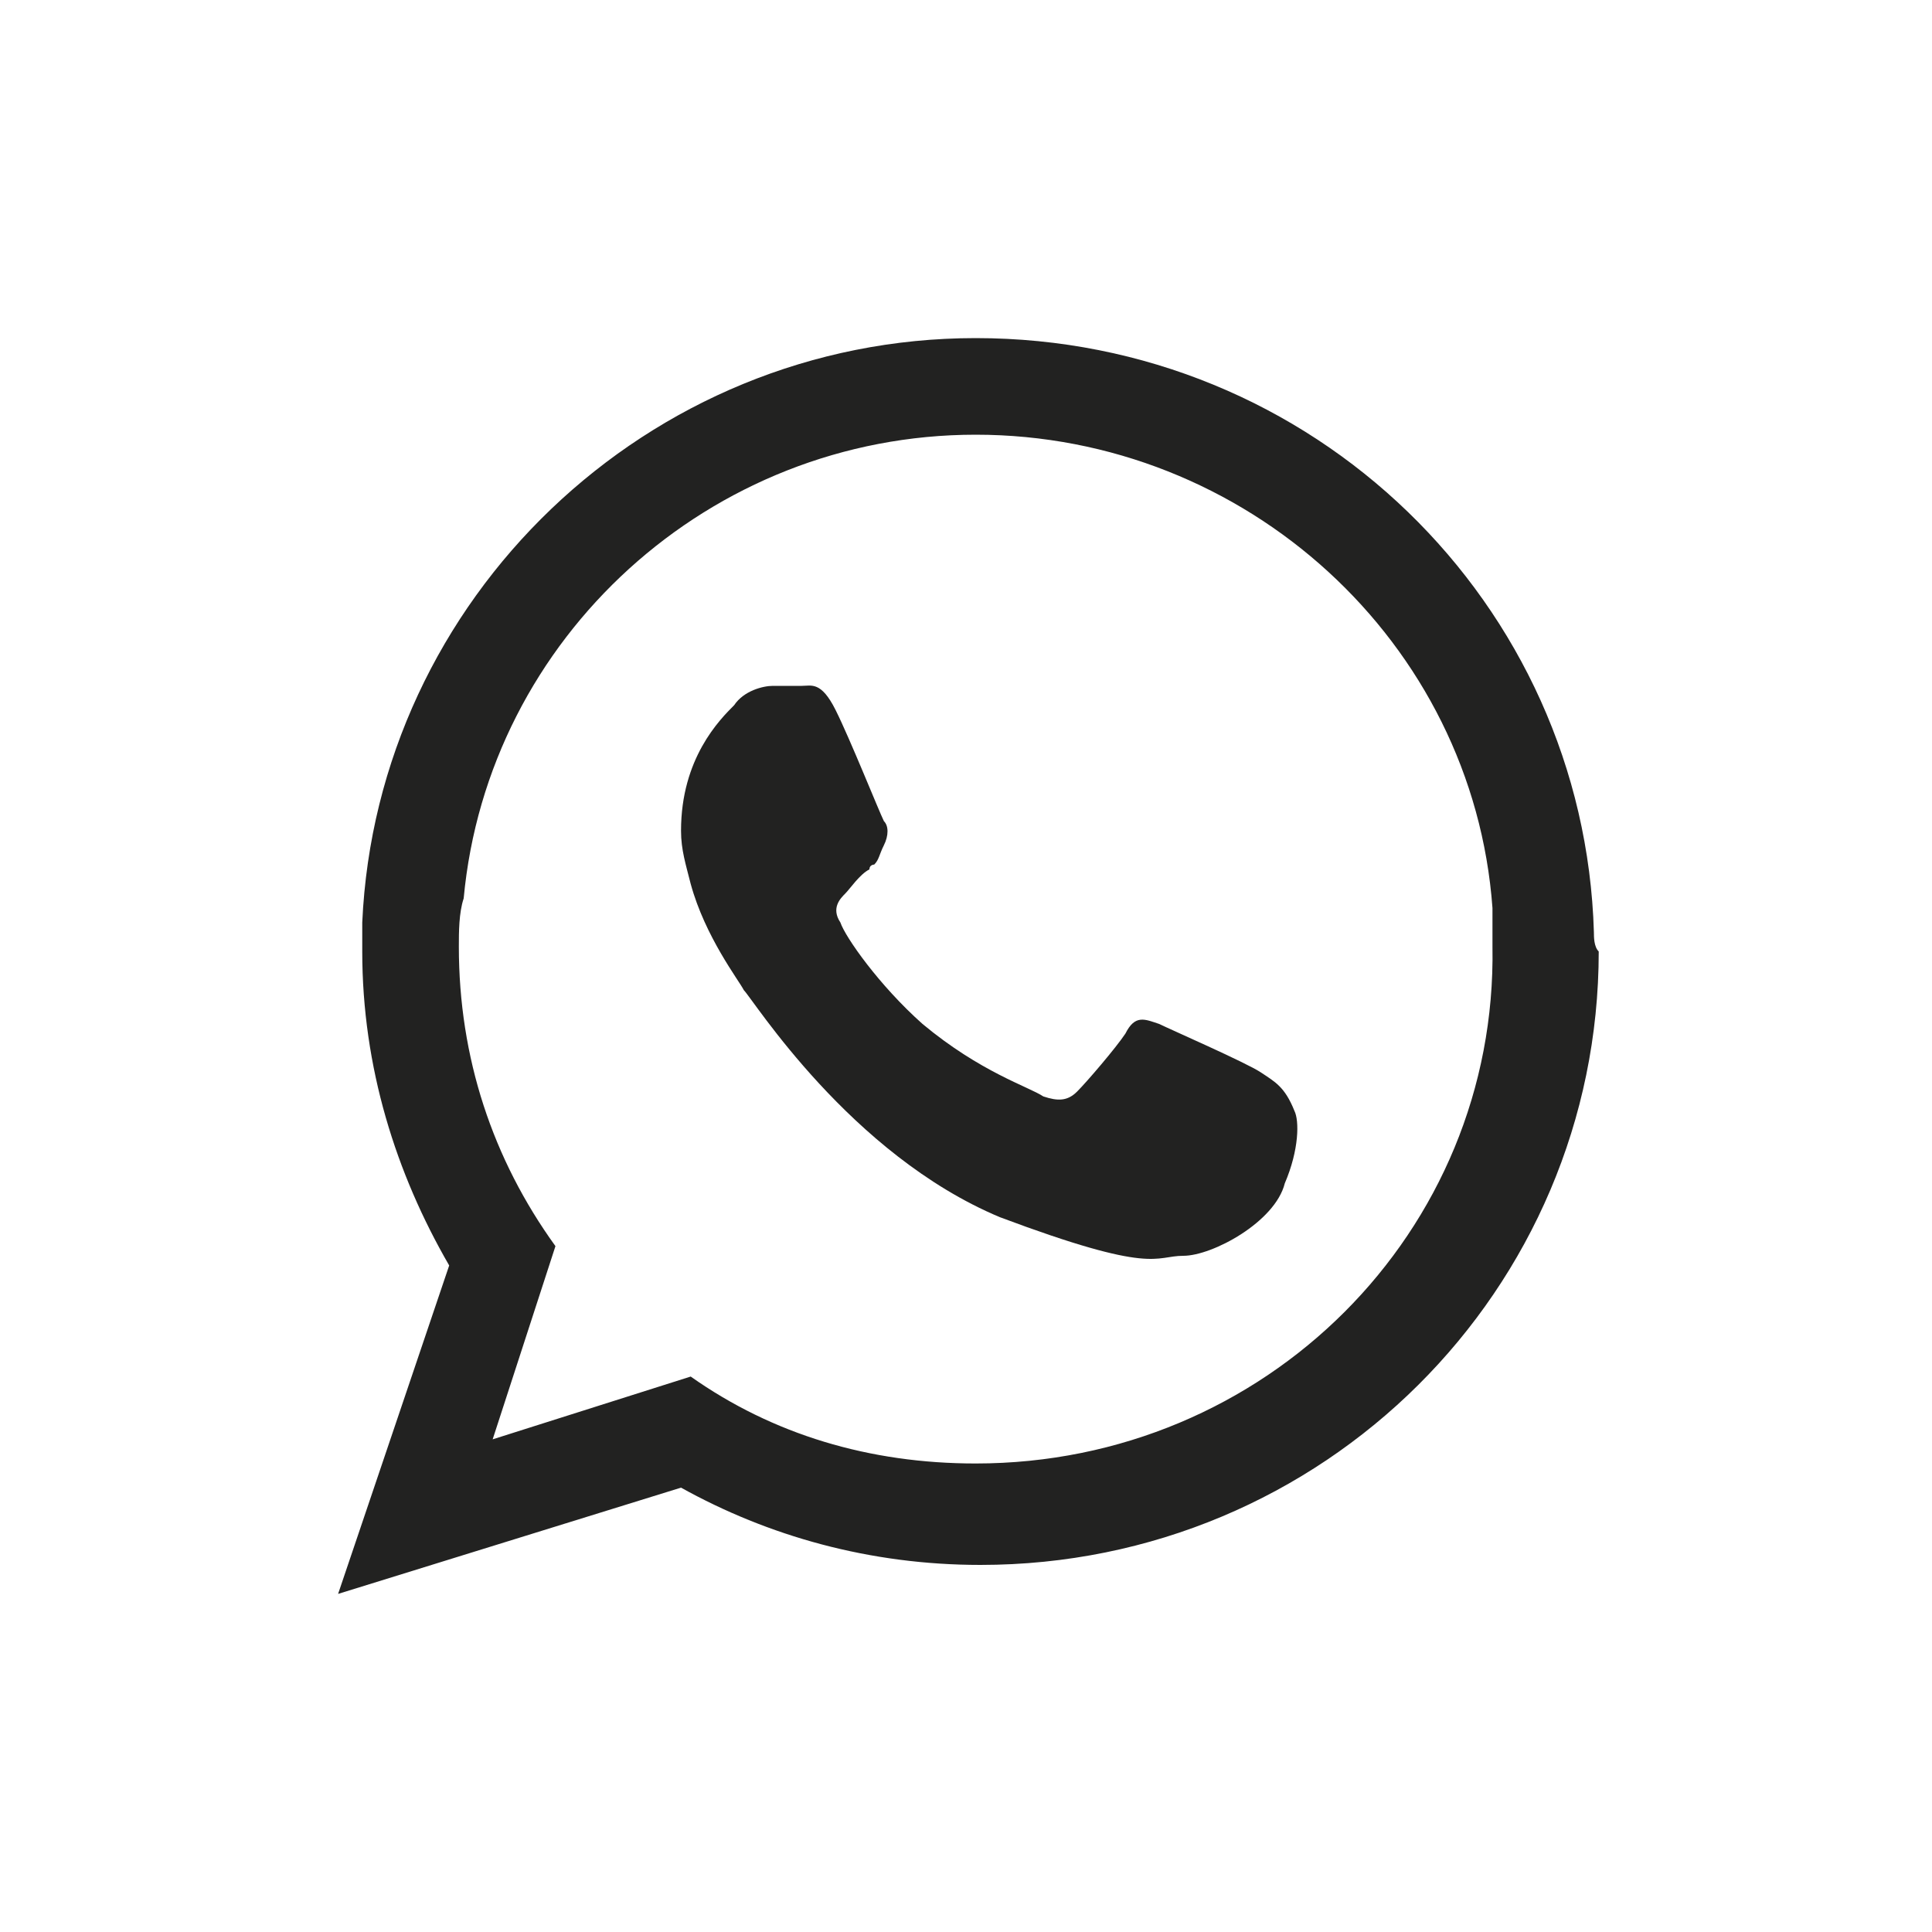 <?xml version="1.0" encoding="utf-8"?>
<!-- Generator: Adobe Illustrator 23.0.4, SVG Export Plug-In . SVG Version: 6.00 Build 0)  -->
<svg version="1.1" id="Layer_1" xmlns="http://www.w3.org/2000/svg" xmlns:xlink="http://www.w3.org/1999/xlink" x="0px" y="0px"
	 viewBox="0 0 40 40" style="enable-background:new 0 0 40 40;" xml:space="preserve">
<g id="XMLID_2331_">
	<g id="XMLID_2332_">
		<path id="XMLID_2334_" style="fill-rule:evenodd;clip-rule:evenodd;fill:#222221;" d="M33,19.3C32.8,12.5,27.2,7,20.2,7
			C13.4,7,7.8,12.4,7.5,19.1c0,0.2,0,0.4,0,0.6c0,2.4,0.7,4.6,1.8,6.5L7,33l7.1-2.2c1.8,1,3.9,1.6,6.2,1.6c7.1,0,12.8-5.7,12.8-12.7
			C33,19.6,33,19.4,33,19.3z M20.2,30.3c-2.2,0-4.2-0.6-5.9-1.8l-4.1,1.3l1.3-4c-1.3-1.8-2-3.9-2-6.2c0-0.3,0-0.7,0.1-1
			C10.1,13.2,14.7,9,20.2,9c5.6,0,10.3,4.3,10.7,9.8c0,0.3,0,0.6,0,0.8C31,25.5,26.2,30.3,20.2,30.3z"/>
		<path id="XMLID_2333_" style="fill-rule:evenodd;clip-rule:evenodd;fill:#222221;" d="M26.1,22.2c-0.3-0.2-1.9-0.9-2.1-1
			c-0.3-0.1-0.5-0.2-0.7,0.2c-0.2,0.3-0.8,1-1,1.2c-0.2,0.2-0.4,0.2-0.7,0.1c-0.3-0.2-1.3-0.5-2.5-1.5c-0.9-0.8-1.6-1.8-1.7-2.1
			c-0.2-0.3,0-0.5,0.1-0.6c0.1-0.1,0.3-0.4,0.5-0.5c0-0.1,0.1-0.1,0.1-0.1c0.1-0.1,0.1-0.2,0.2-0.4c0.1-0.2,0.1-0.4,0-0.5
			c-0.1-0.2-0.7-1.7-1-2.3c-0.3-0.6-0.5-0.5-0.7-0.5c-0.2,0-0.4,0-0.6,0c-0.2,0-0.6,0.1-0.8,0.4c-0.3,0.3-1.1,1.1-1.1,2.6
			c0,0.4,0.1,0.7,0.2,1.1c0.3,1.1,1,2,1.1,2.2c0.2,0.2,2.2,3.4,5.3,4.7c3.2,1.2,3.2,0.8,3.8,0.8c0.6,0,1.9-0.7,2.1-1.5
			c0.3-0.7,0.3-1.3,0.2-1.5C26.6,22.5,26.4,22.4,26.1,22.2z"/>
	</g>
</g>
</svg>
